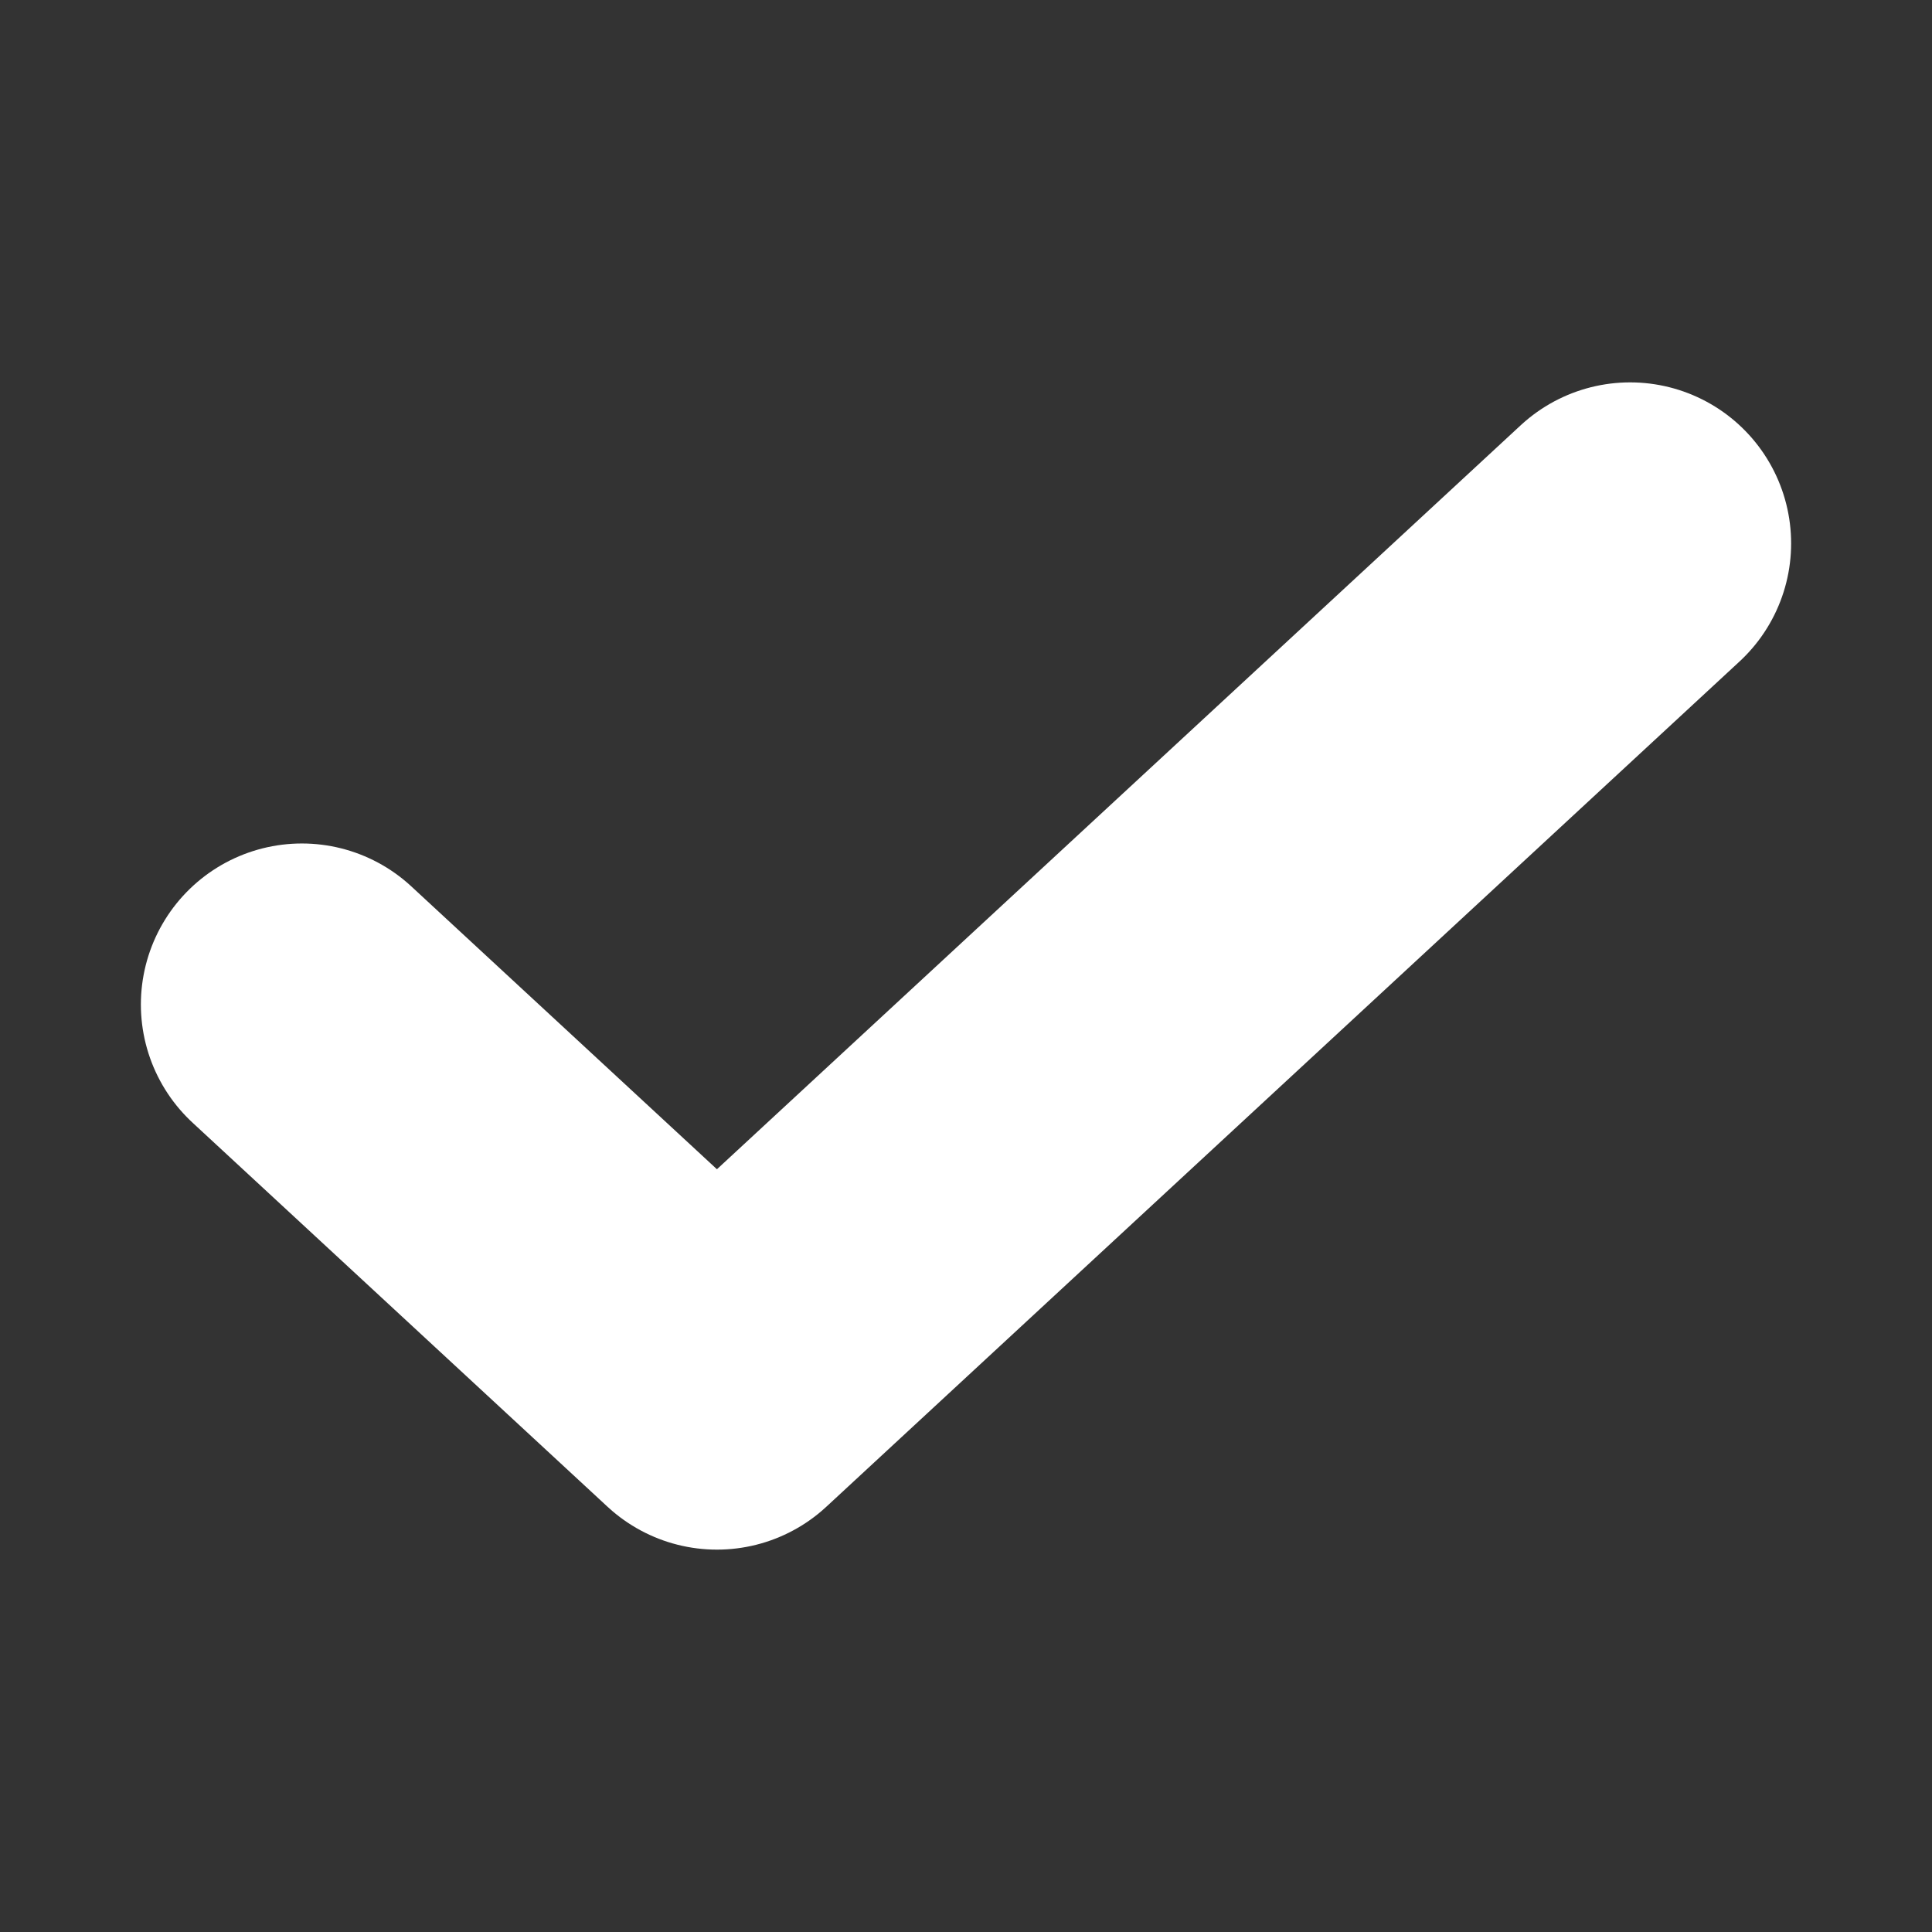 <svg width="12" height="12" viewBox="0 0 12 12" fill="none" xmlns="http://www.w3.org/2000/svg">
<rect x="0" y="0" width="12" height="12" fill="#333333" stroke="none"/>
<path d="M10.125 3.375L4.453 8.625L1.875 6.239" stroke="white" stroke-width="2" stroke-linecap="round" stroke-linejoin="round"/>
</svg>
